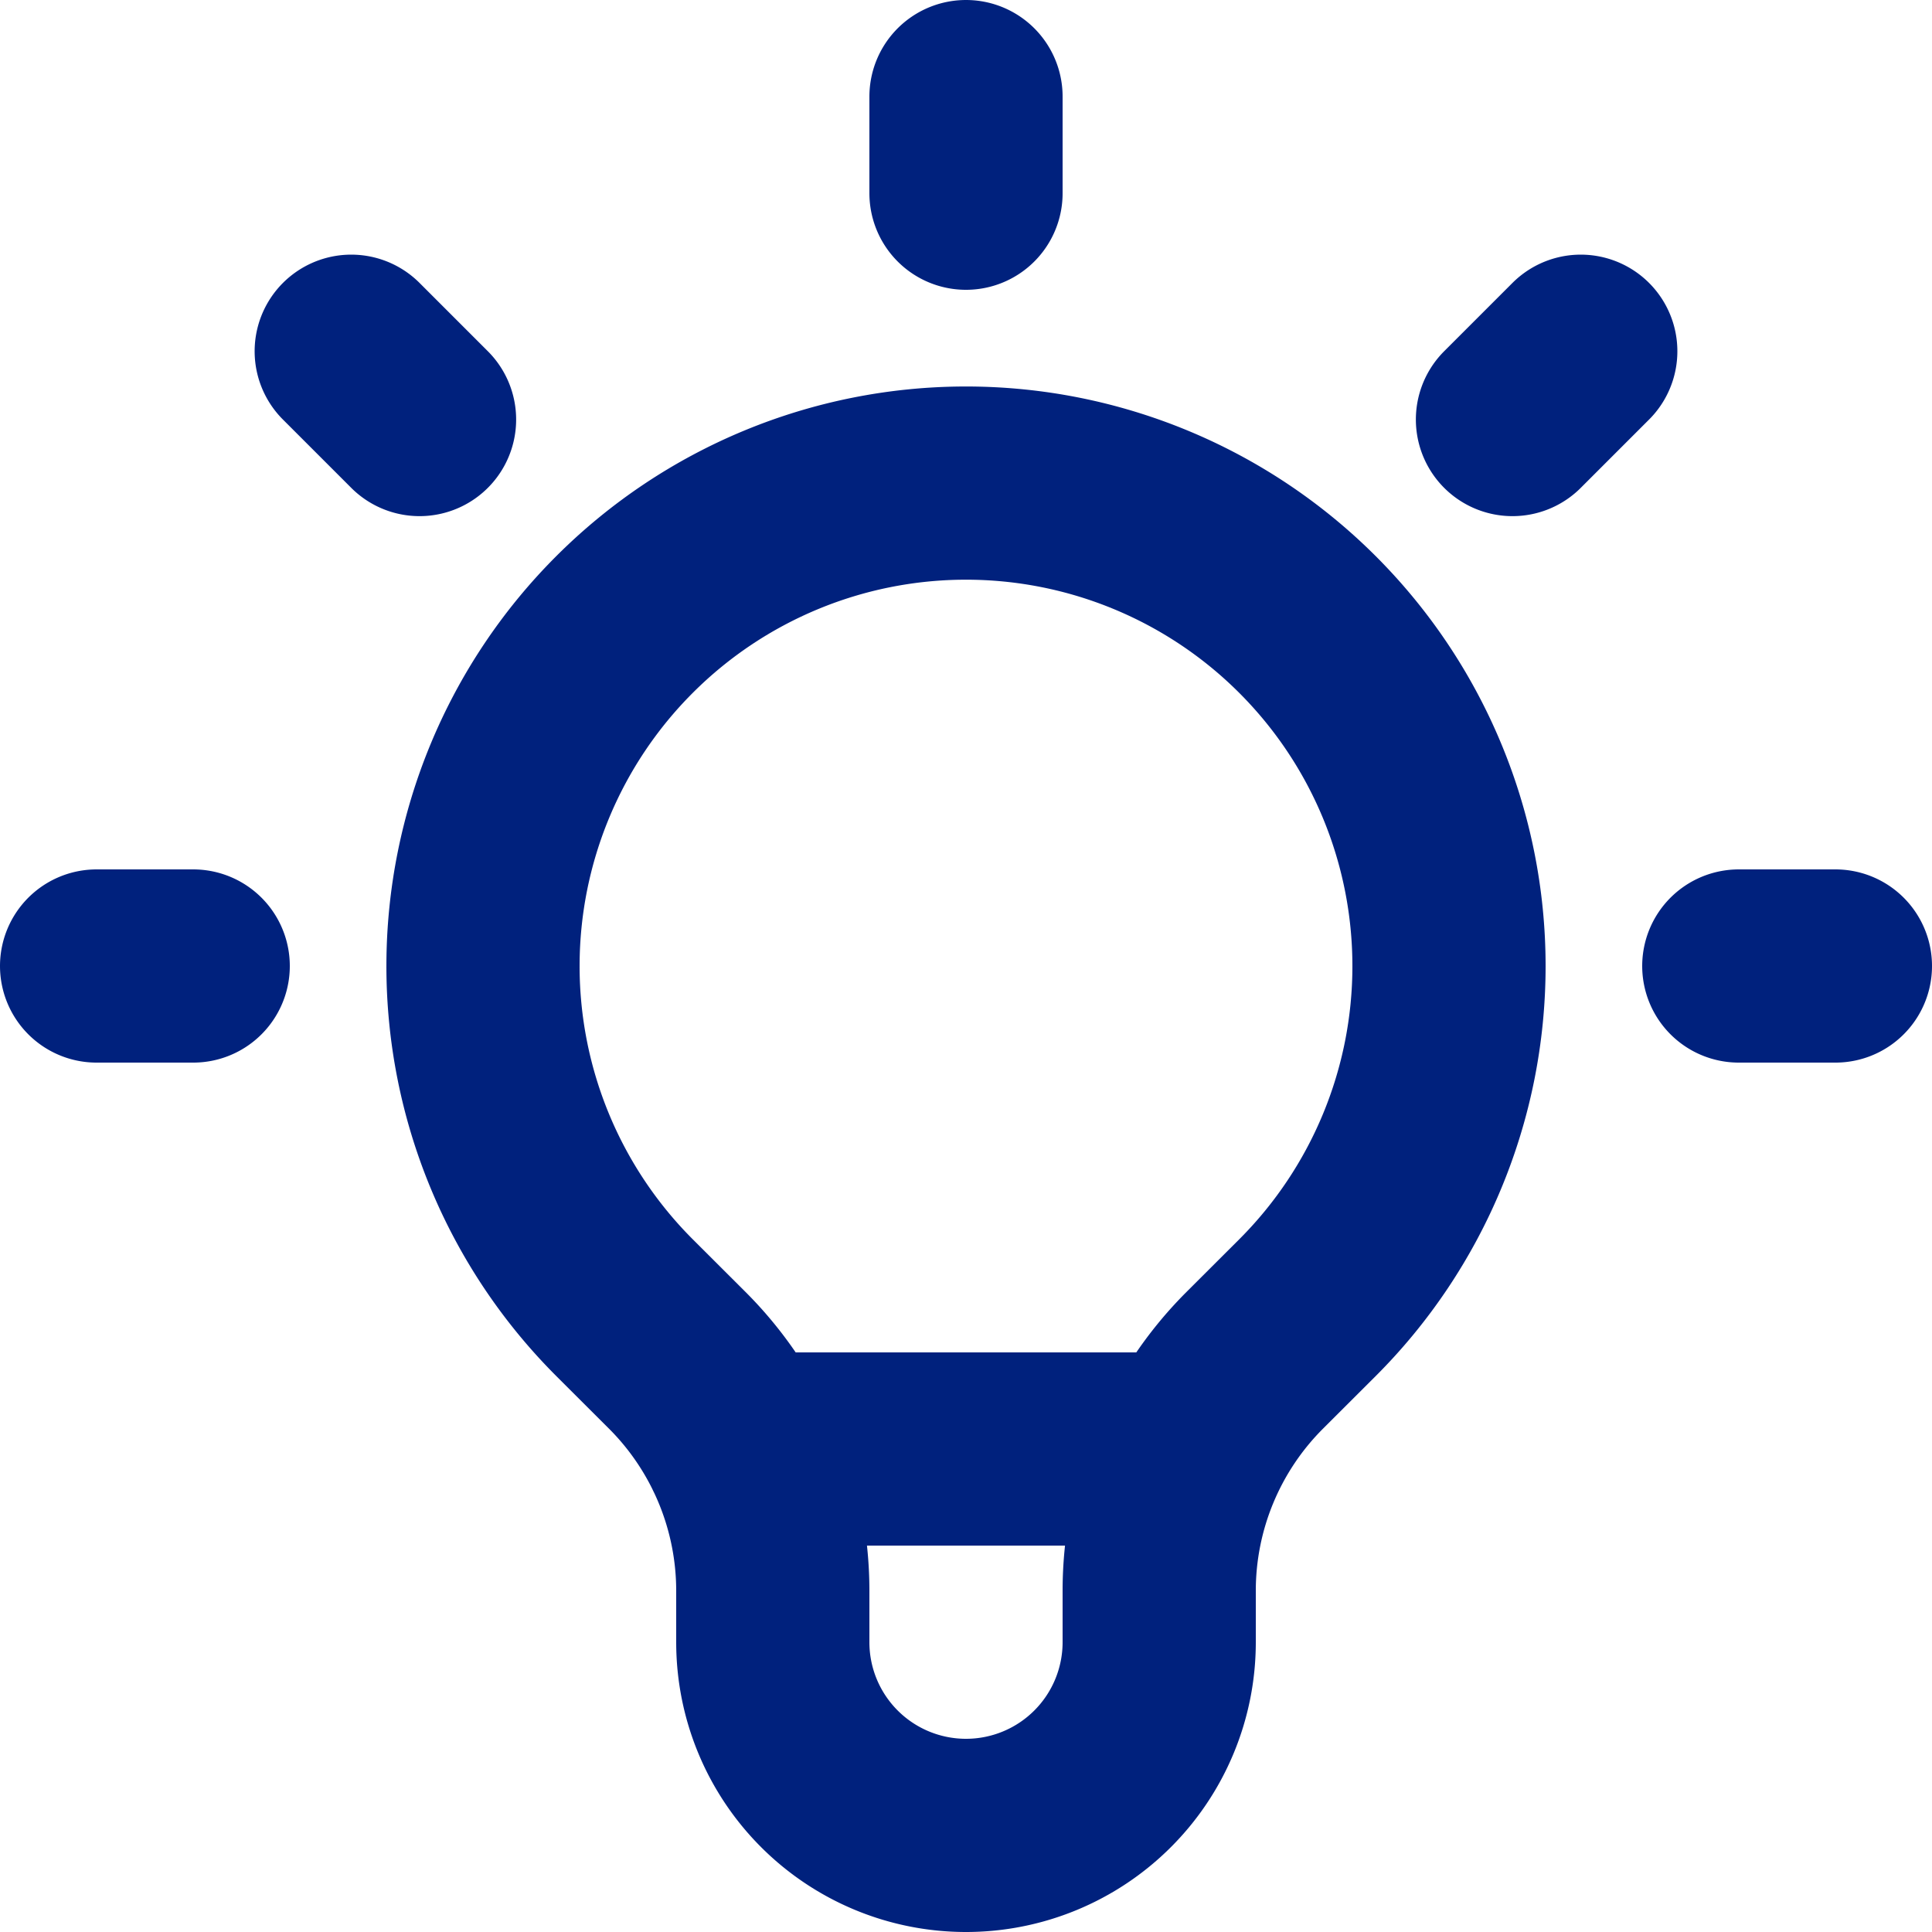 <svg width="20" height="20" fill="none" aria-hidden="true" xmlns="http://www.w3.org/2000/svg"><path d="M7.663 15h4.673-4.673ZM10 1v1-1Zm6.364 2.636-.707.707.707-.707ZM19 10h-1 1ZM2 10H1h1Zm2.343-5.657-.707-.707.707.707Zm2.121 9.193a5 5 0 1 1 7.072 0l-.548.547A3.373 3.373 0 0 0 12 16.469V17a2 2 0 0 1-4 0v-.531c0-.895-.356-1.754-.988-2.386l-.548-.547Z" stroke="#00217D" stroke-width="2" stroke-linecap="round" stroke-linejoin="round"/></svg>